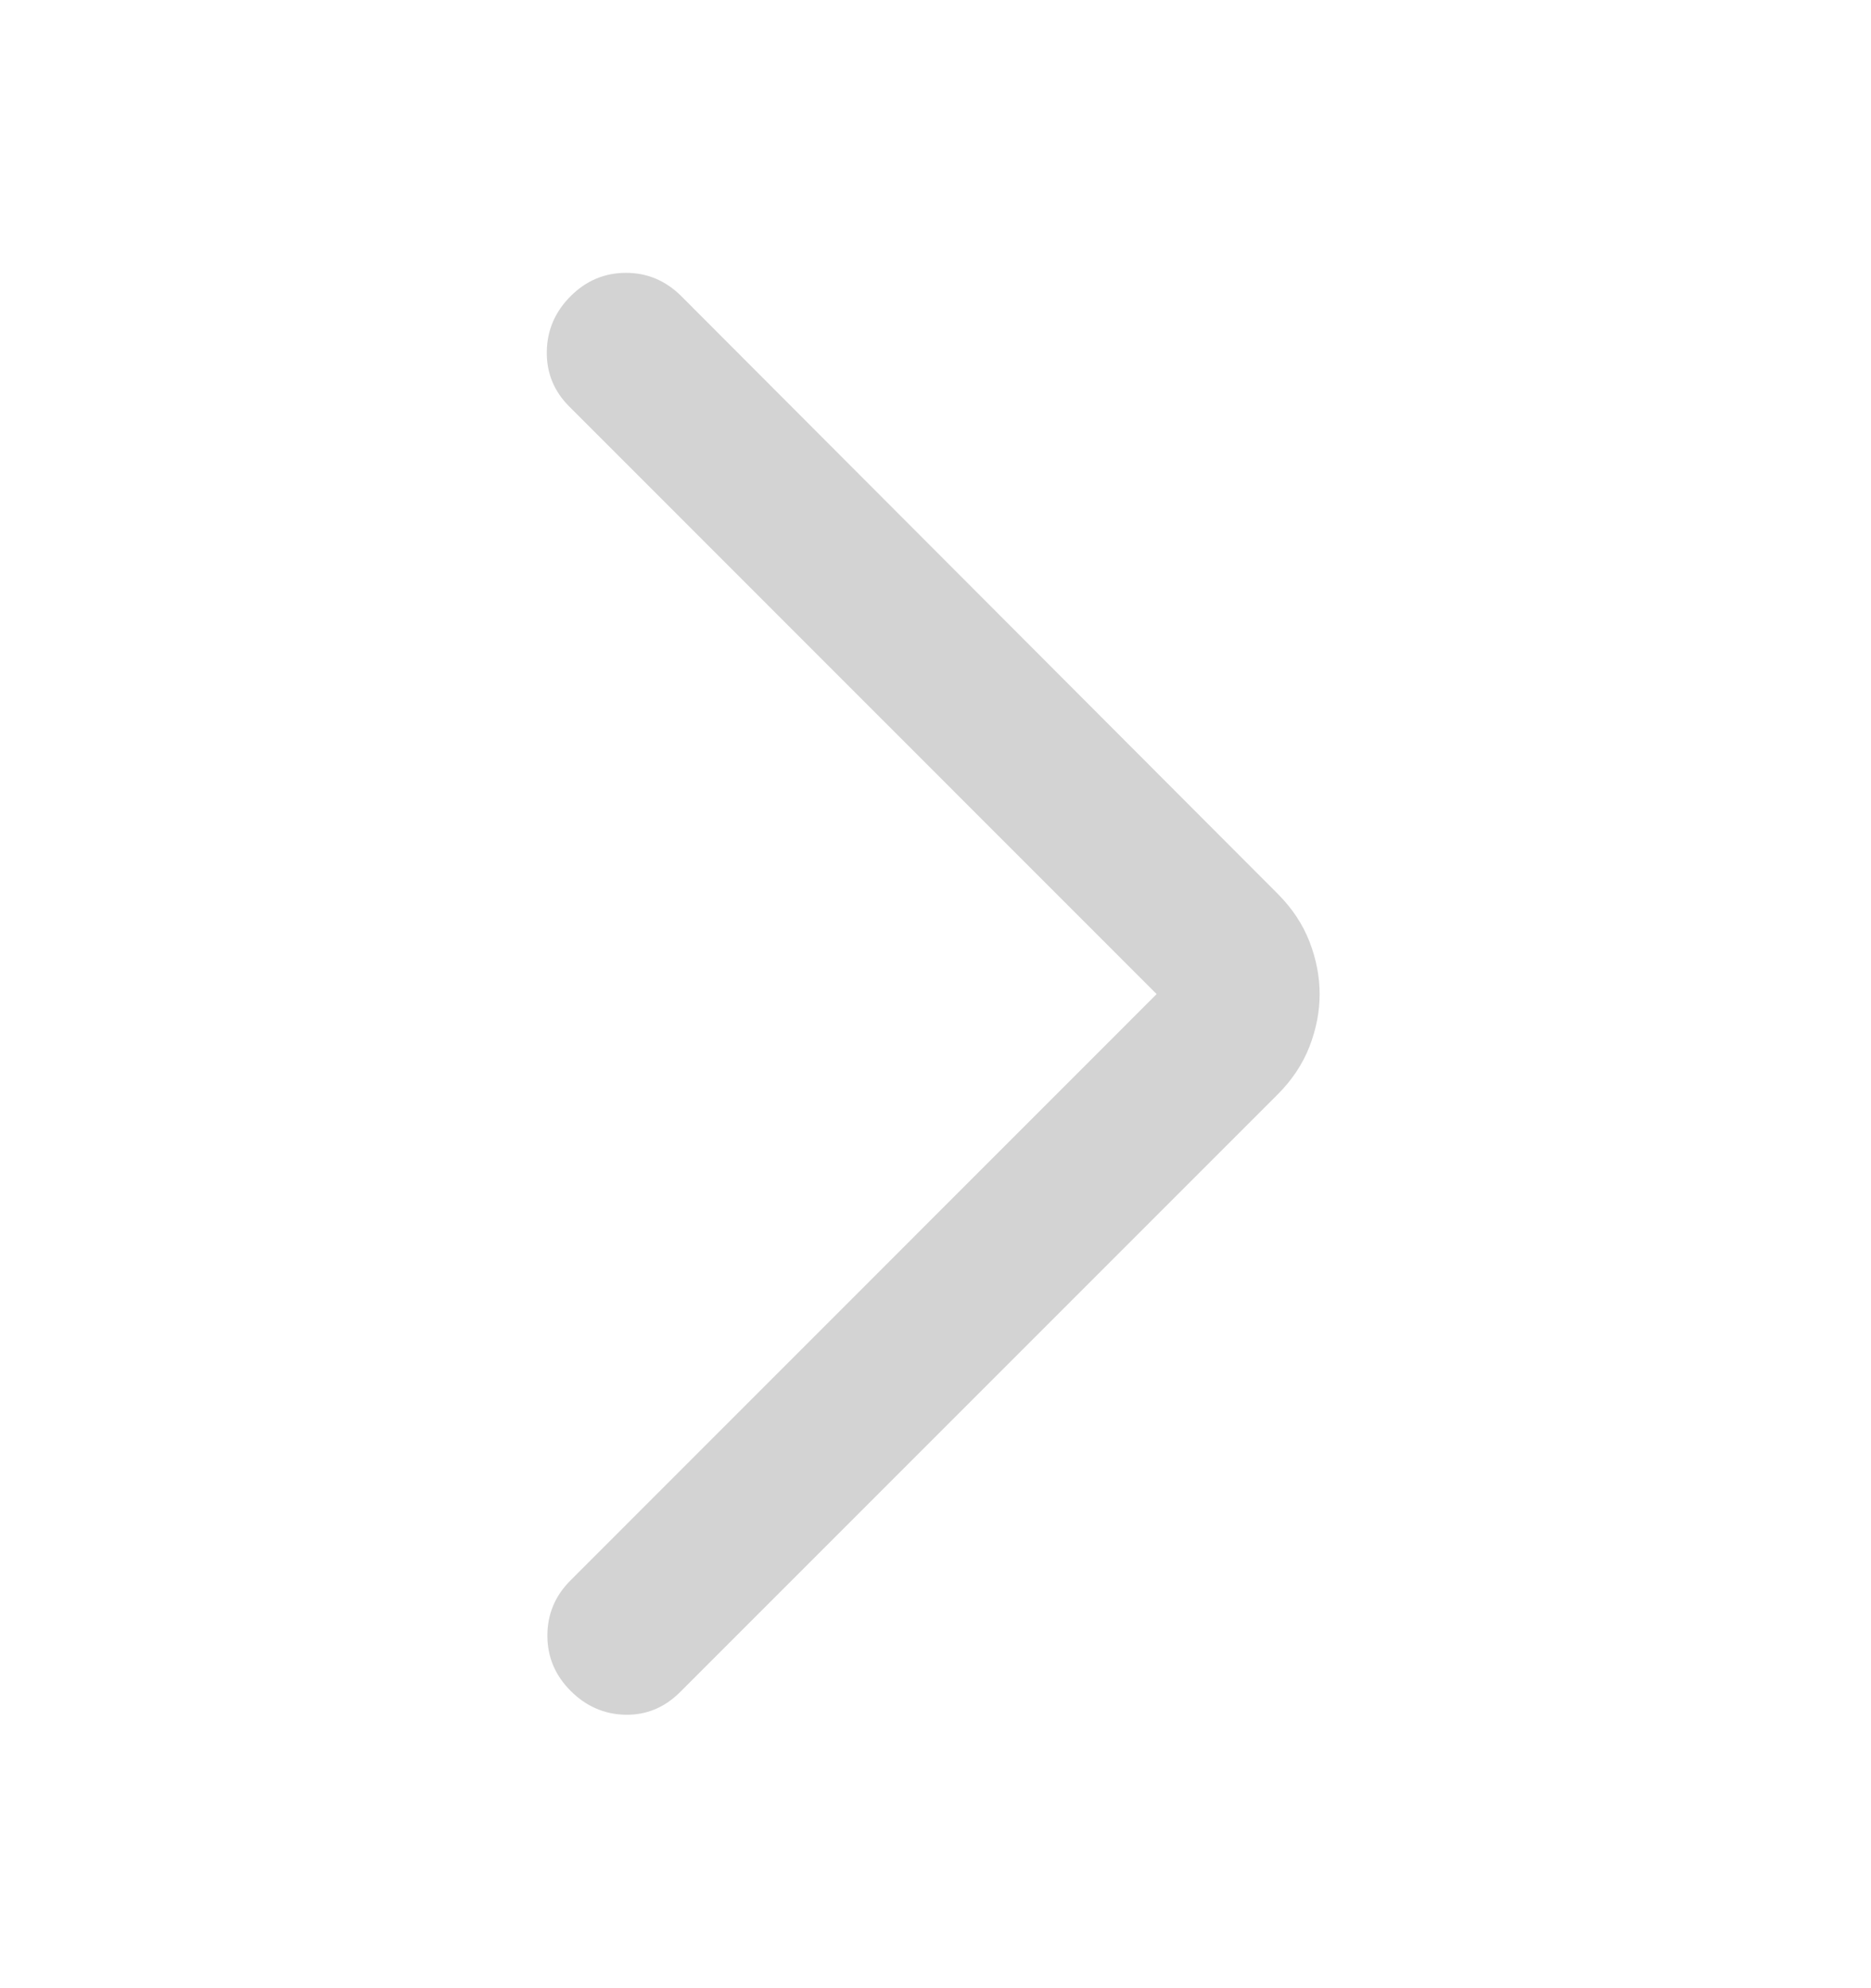 <svg width="16" height="17" viewBox="0 0 16 17" fill="none" xmlns="http://www.w3.org/2000/svg">
<mask id="mask0_1_3897" style="mask-type:alpha" maskUnits="userSpaceOnUse" x="0" y="0" width="16" height="17">
<rect y="0.5" width="16" height="16" fill="#D9D9D9"/>
</mask>
<g mask="url(#mask0_1_3897)">
<path d="M9.891 8.5L4.87 3.478C4.737 3.346 4.673 3.188 4.676 3.005C4.679 2.822 4.747 2.665 4.88 2.532C5.012 2.4 5.17 2.333 5.353 2.333C5.536 2.333 5.693 2.4 5.826 2.532L10.93 7.646C11.05 7.767 11.14 7.902 11.198 8.051C11.256 8.201 11.285 8.351 11.285 8.5C11.285 8.65 11.256 8.799 11.198 8.949C11.14 9.098 11.05 9.233 10.93 9.354L5.816 14.468C5.683 14.601 5.527 14.665 5.348 14.662C5.168 14.658 5.012 14.59 4.88 14.458C4.747 14.325 4.681 14.168 4.681 13.985C4.681 13.802 4.747 13.644 4.88 13.512L9.891 8.5Z" fill="#D3D3D3"/>
</g>
</svg>
